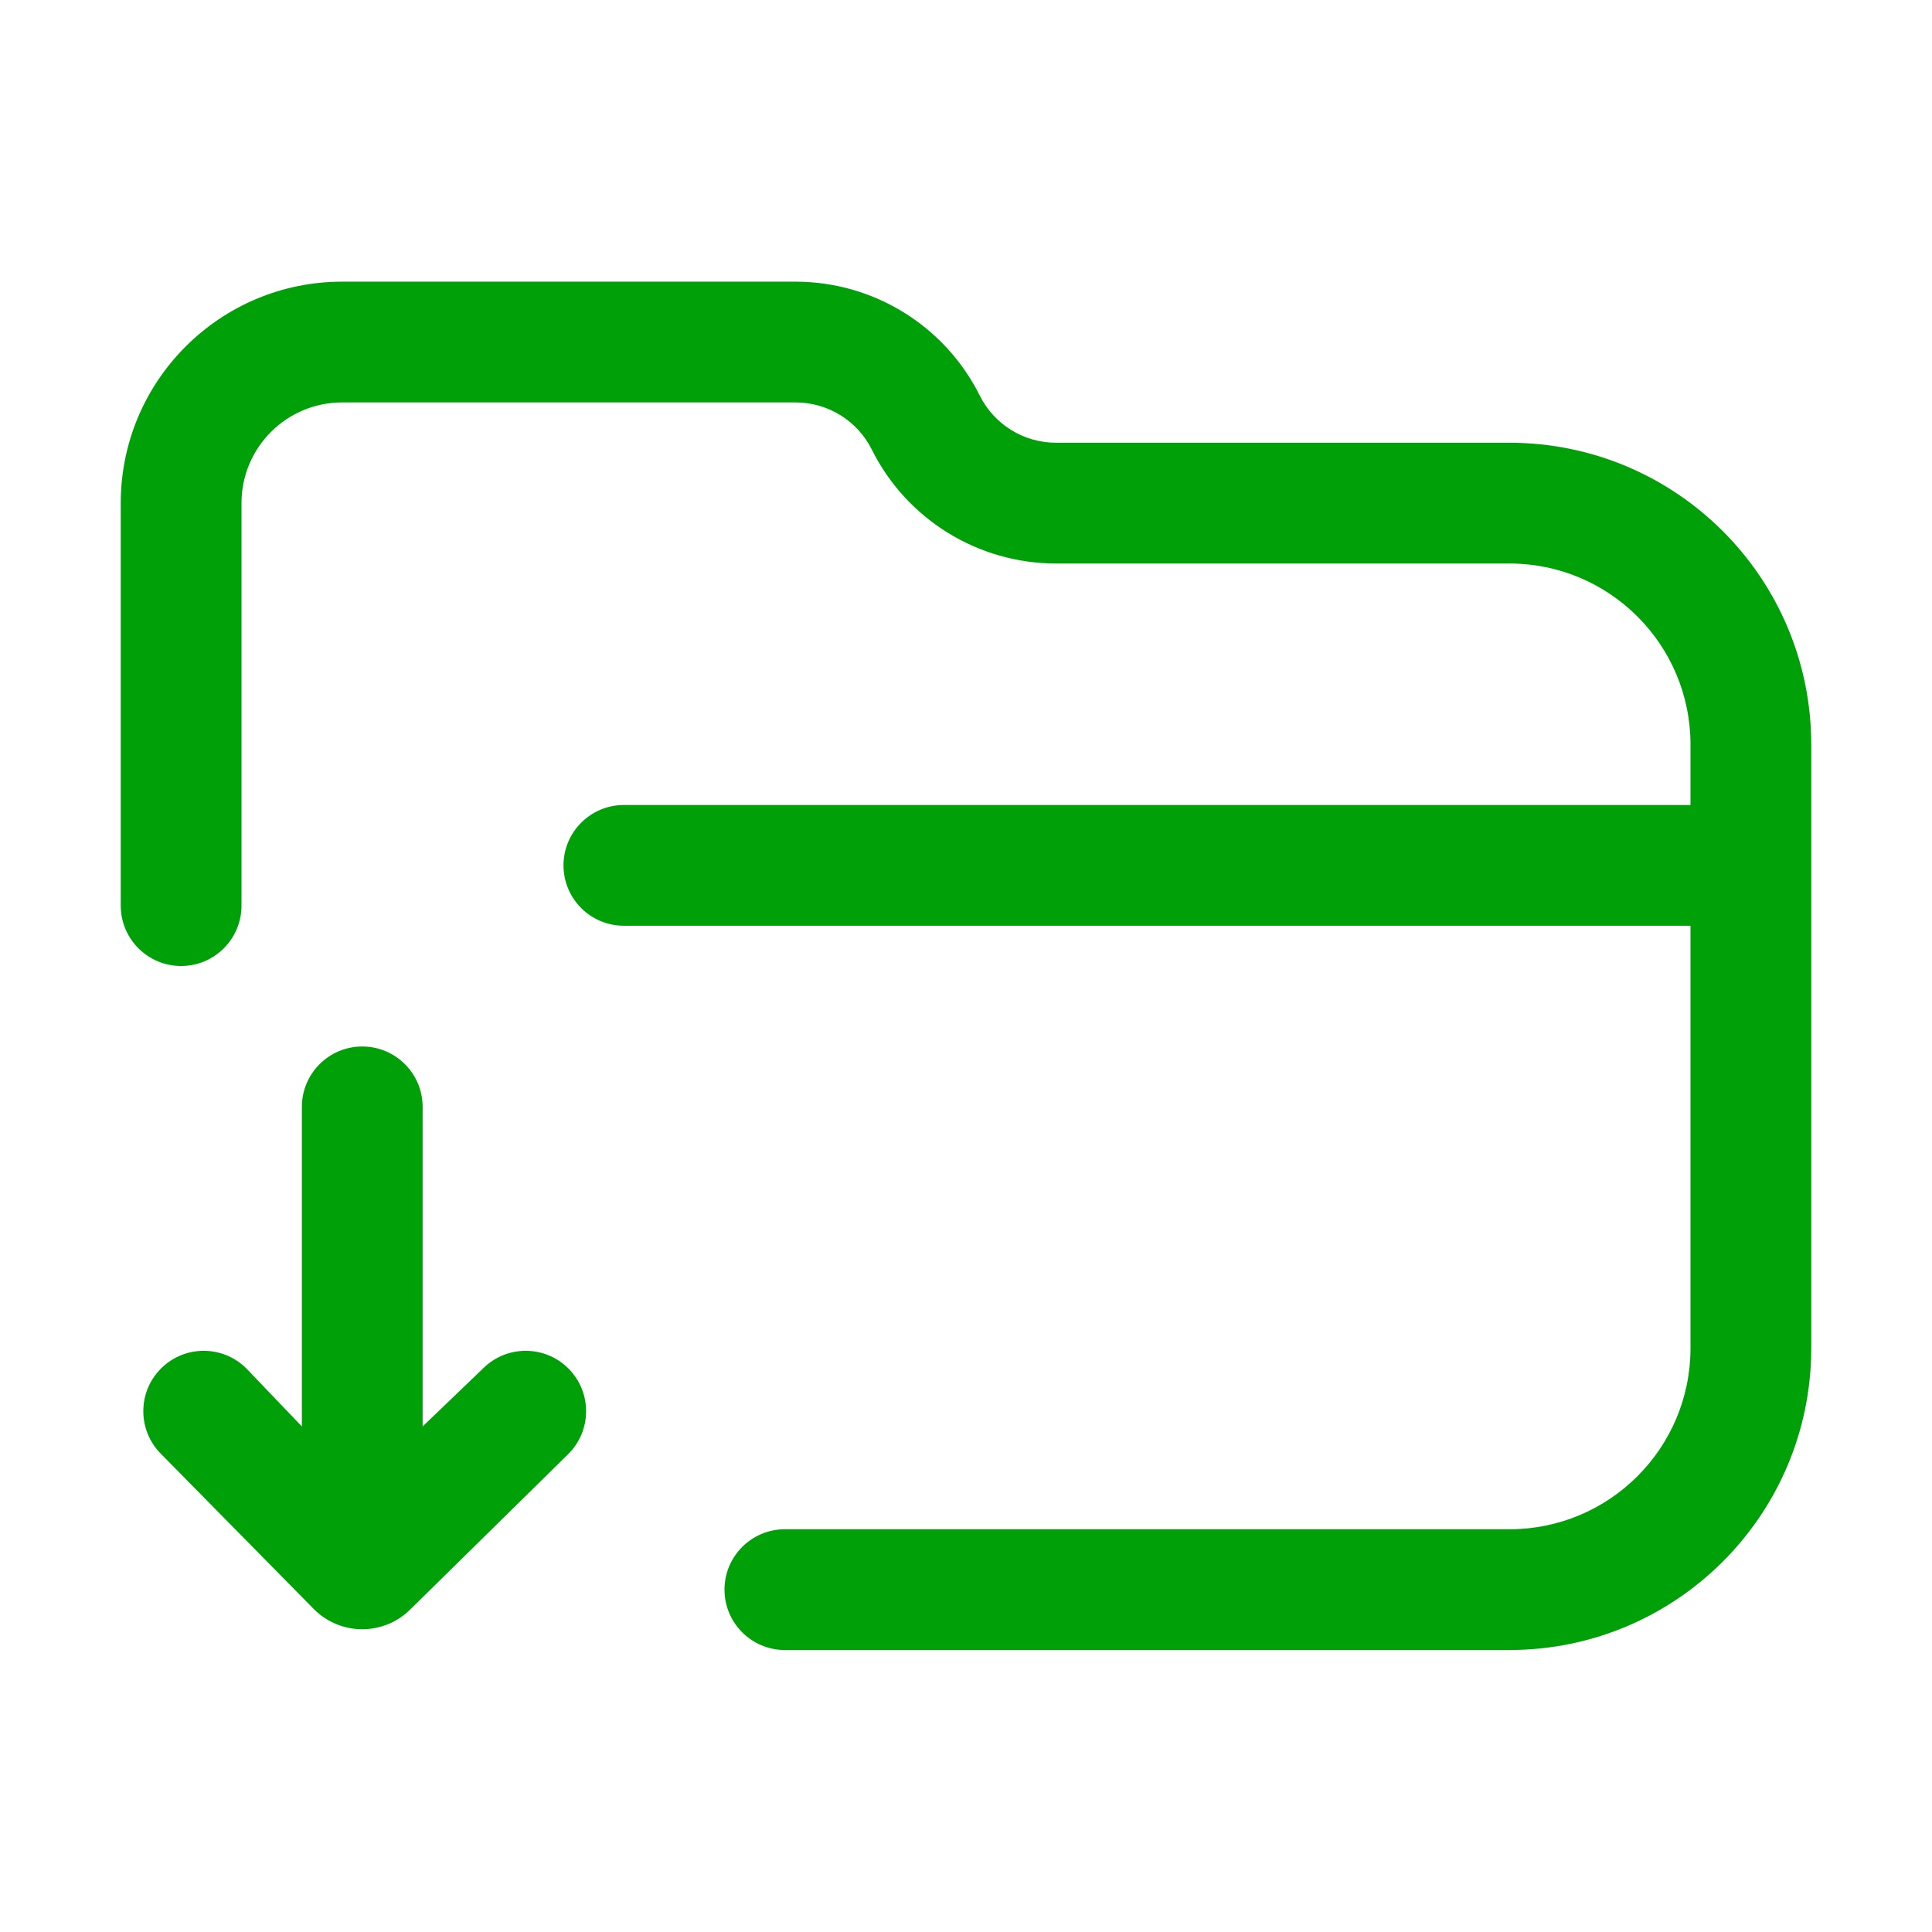<svg fill="none" height="24" viewBox="0 0 24 24" width="24" xmlns="http://www.w3.org/2000/svg"><g fill="#00a008"><path d="m1.5 6.25c0-1.519 1.232-2.751 2.751-2.751h5.631c.97 0 1.856.548 2.289 1.415.179.359.546.586.948.586h5.631c2.071 0 3.75 1.679 3.75 3.75v7.497c0 2.071-1.679 3.75-3.75 3.75h-9c-.414 0-.75-.336-.75-.75s.336-.75.75-.75h9c1.243 0 2.25-1.007 2.25-2.25v-5.247h-13.25c-.414 0-.75-.336-.75-.75 0-.414.336-.75.75-.75h13.25v-.75c0-1.243-1.007-2.25-2.25-2.25h-5.631c-.97 0-1.856-.548-2.289-1.415-.179-.359-.546-.586-.948-.586h-5.631c-.691 0-1.251.56-1.251 1.251v5c0 .414-.336.75-.75.75s-.75-.336-.75-.75z"/><path d="m5.25 17.72v-3.97c0-.414-.336-.75-.75-.75s-.75.336-.75.75v3.97l-.689-.72c-.293-.293-.768-.293-1.061 0s-.293.768 0 1.061l1.9 1.929c.332.332.868.332 1.2 0l1.961-1.929c.293-.293.293-.768 0-1.061s-.768-.293-1.061 0z"/></g></svg>